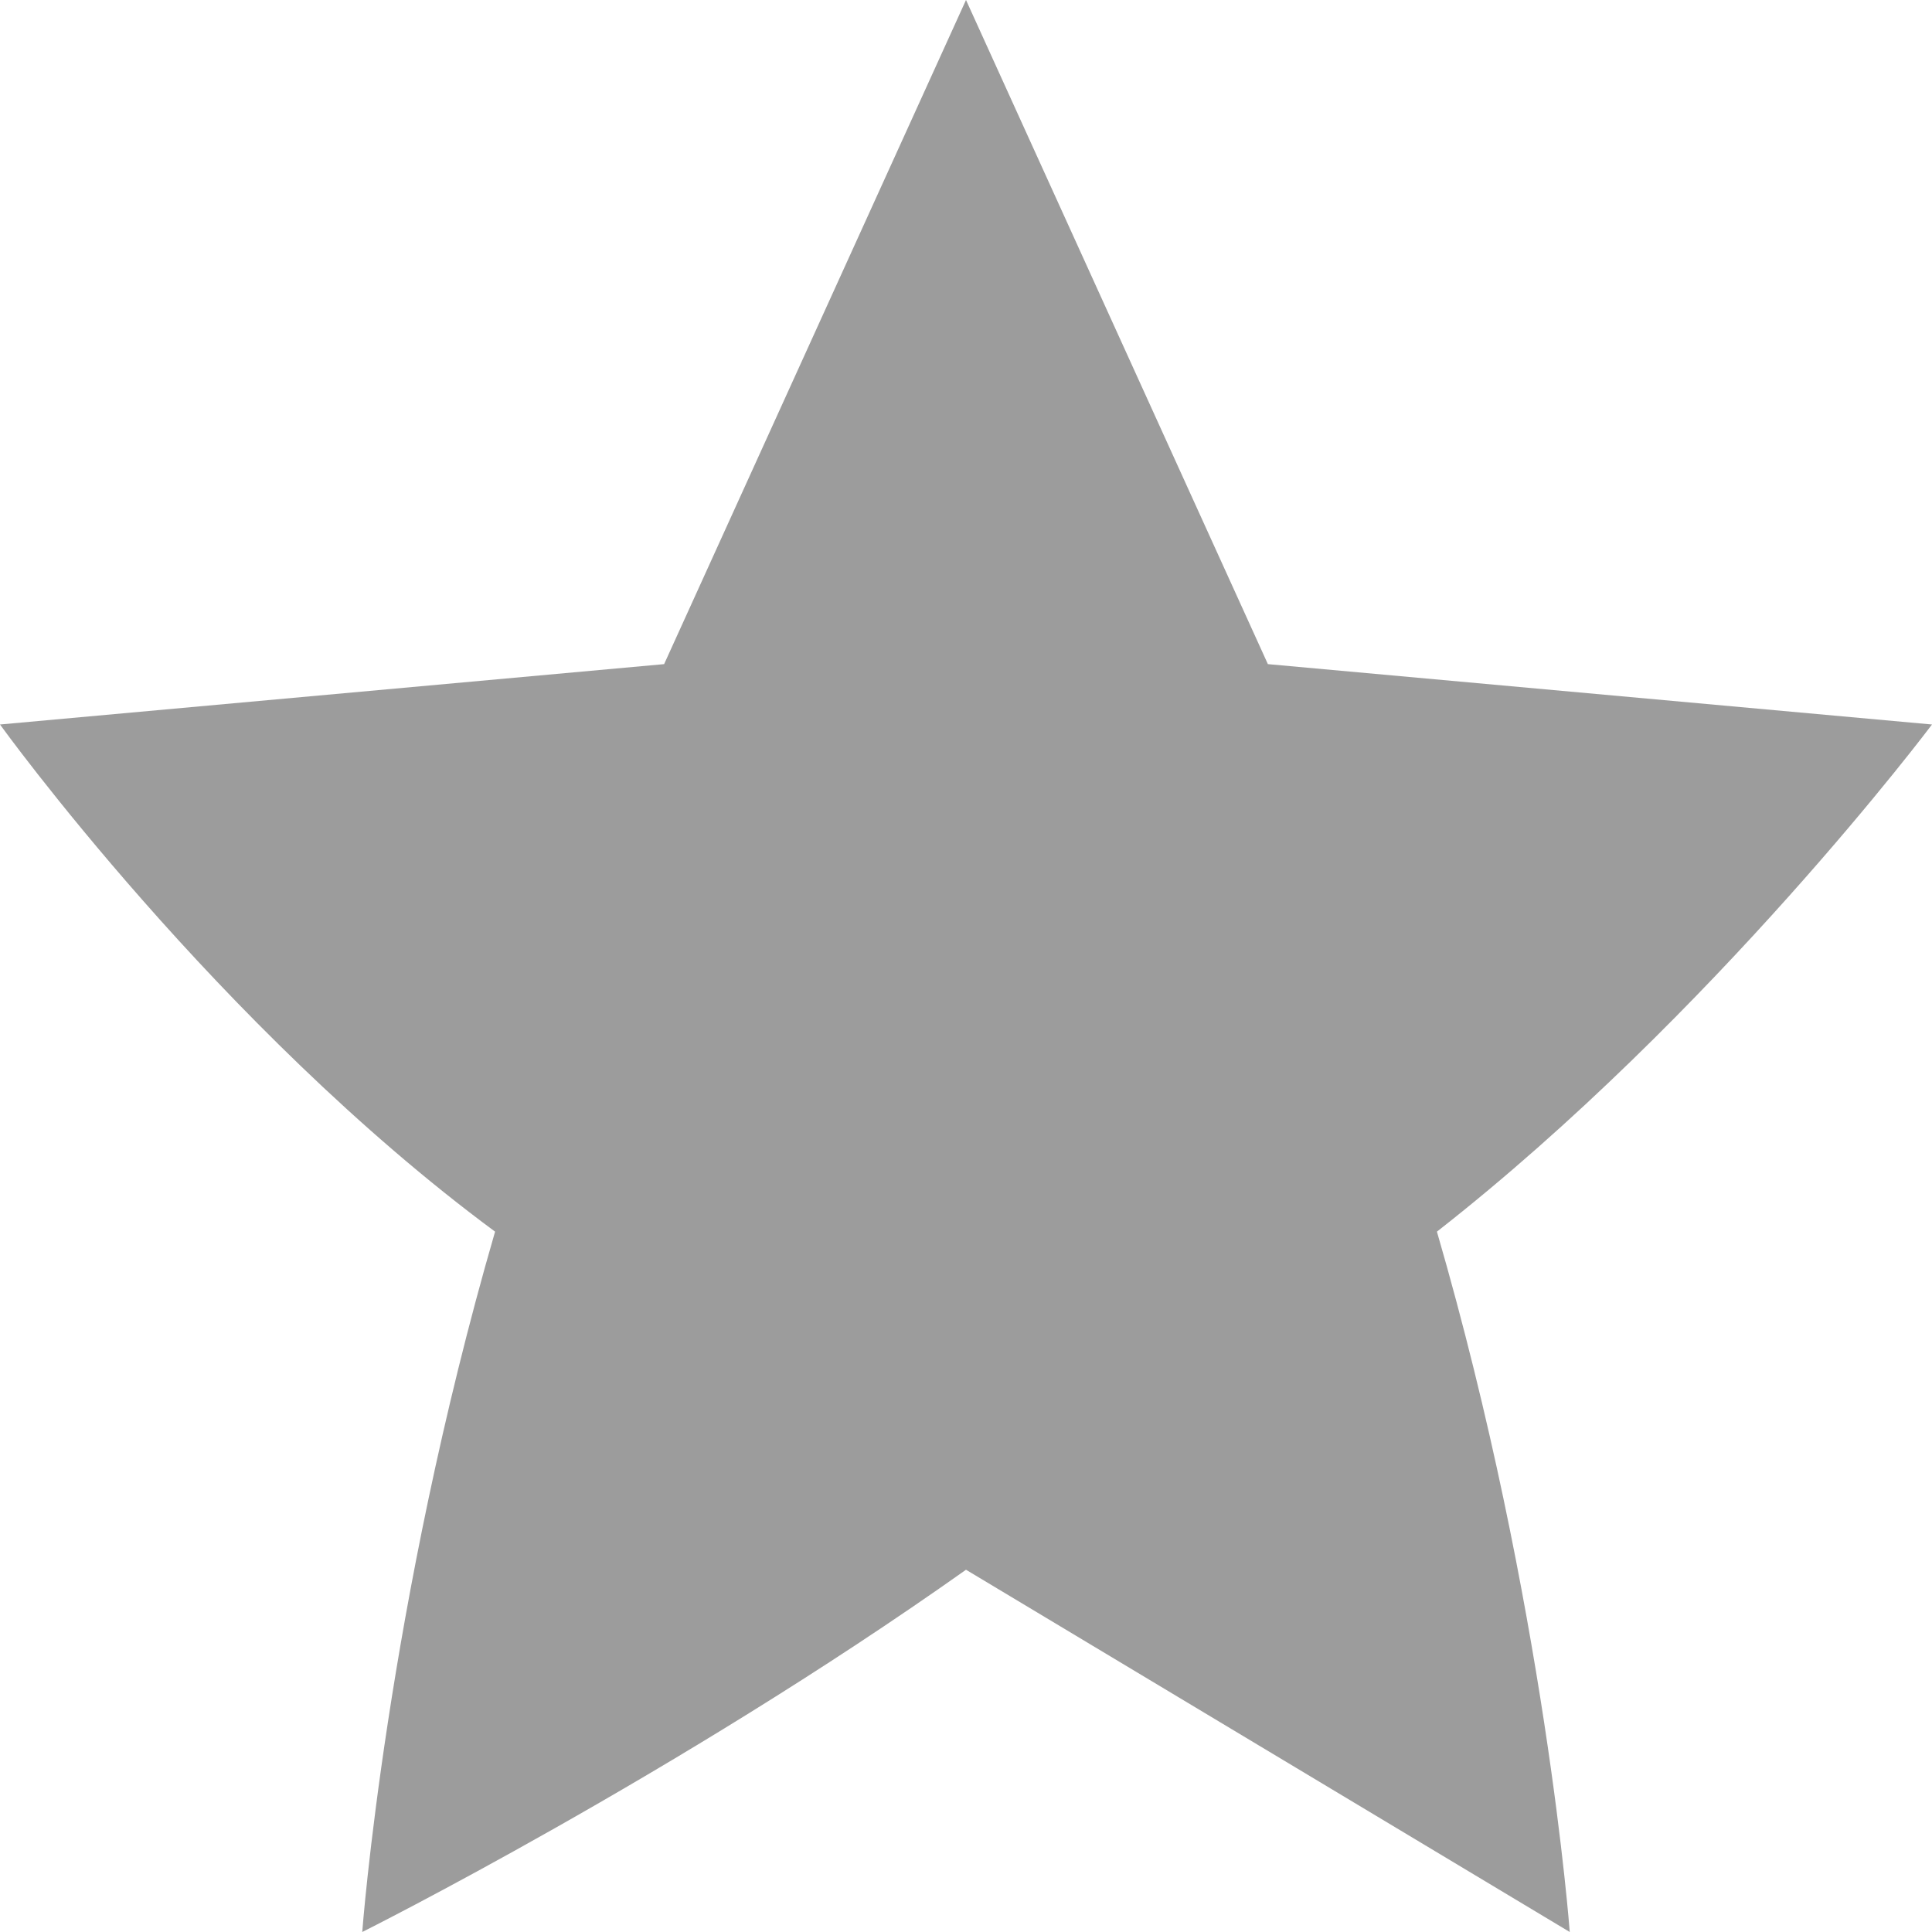 <?xml version="1.0" standalone="no"?><!DOCTYPE svg PUBLIC "-//W3C//DTD SVG 1.1//EN" "http://www.w3.org/Graphics/SVG/1.1/DTD/svg11.dtd"><svg t="1714184056620" class="icon" viewBox="0 0 1024 1024" version="1.1" xmlns="http://www.w3.org/2000/svg" p-id="16686" xmlns:xlink="http://www.w3.org/1999/xlink" width="200" height="200"><path d="M1024 384c0 0-115.2 153.6-262.4 268.8 0 0 0 0 0 0s0 0 0 0c0 0 0 0 0 0C819.2 851.2 832 1024 832 1024l-320-192c0 0 0 0 0 0 0 0 0 0 0 0-153.6 108.8-320 192-320 192s12.8-172.8 70.4-371.2c0 0 0 0 0 0s0 0 0 0c0 0 0 0 0 0C115.2 544 0 384 0 384l352-32L512 0l160 352L1024 384z" p-id="16687" fill="#9c9c9c"></path></svg>